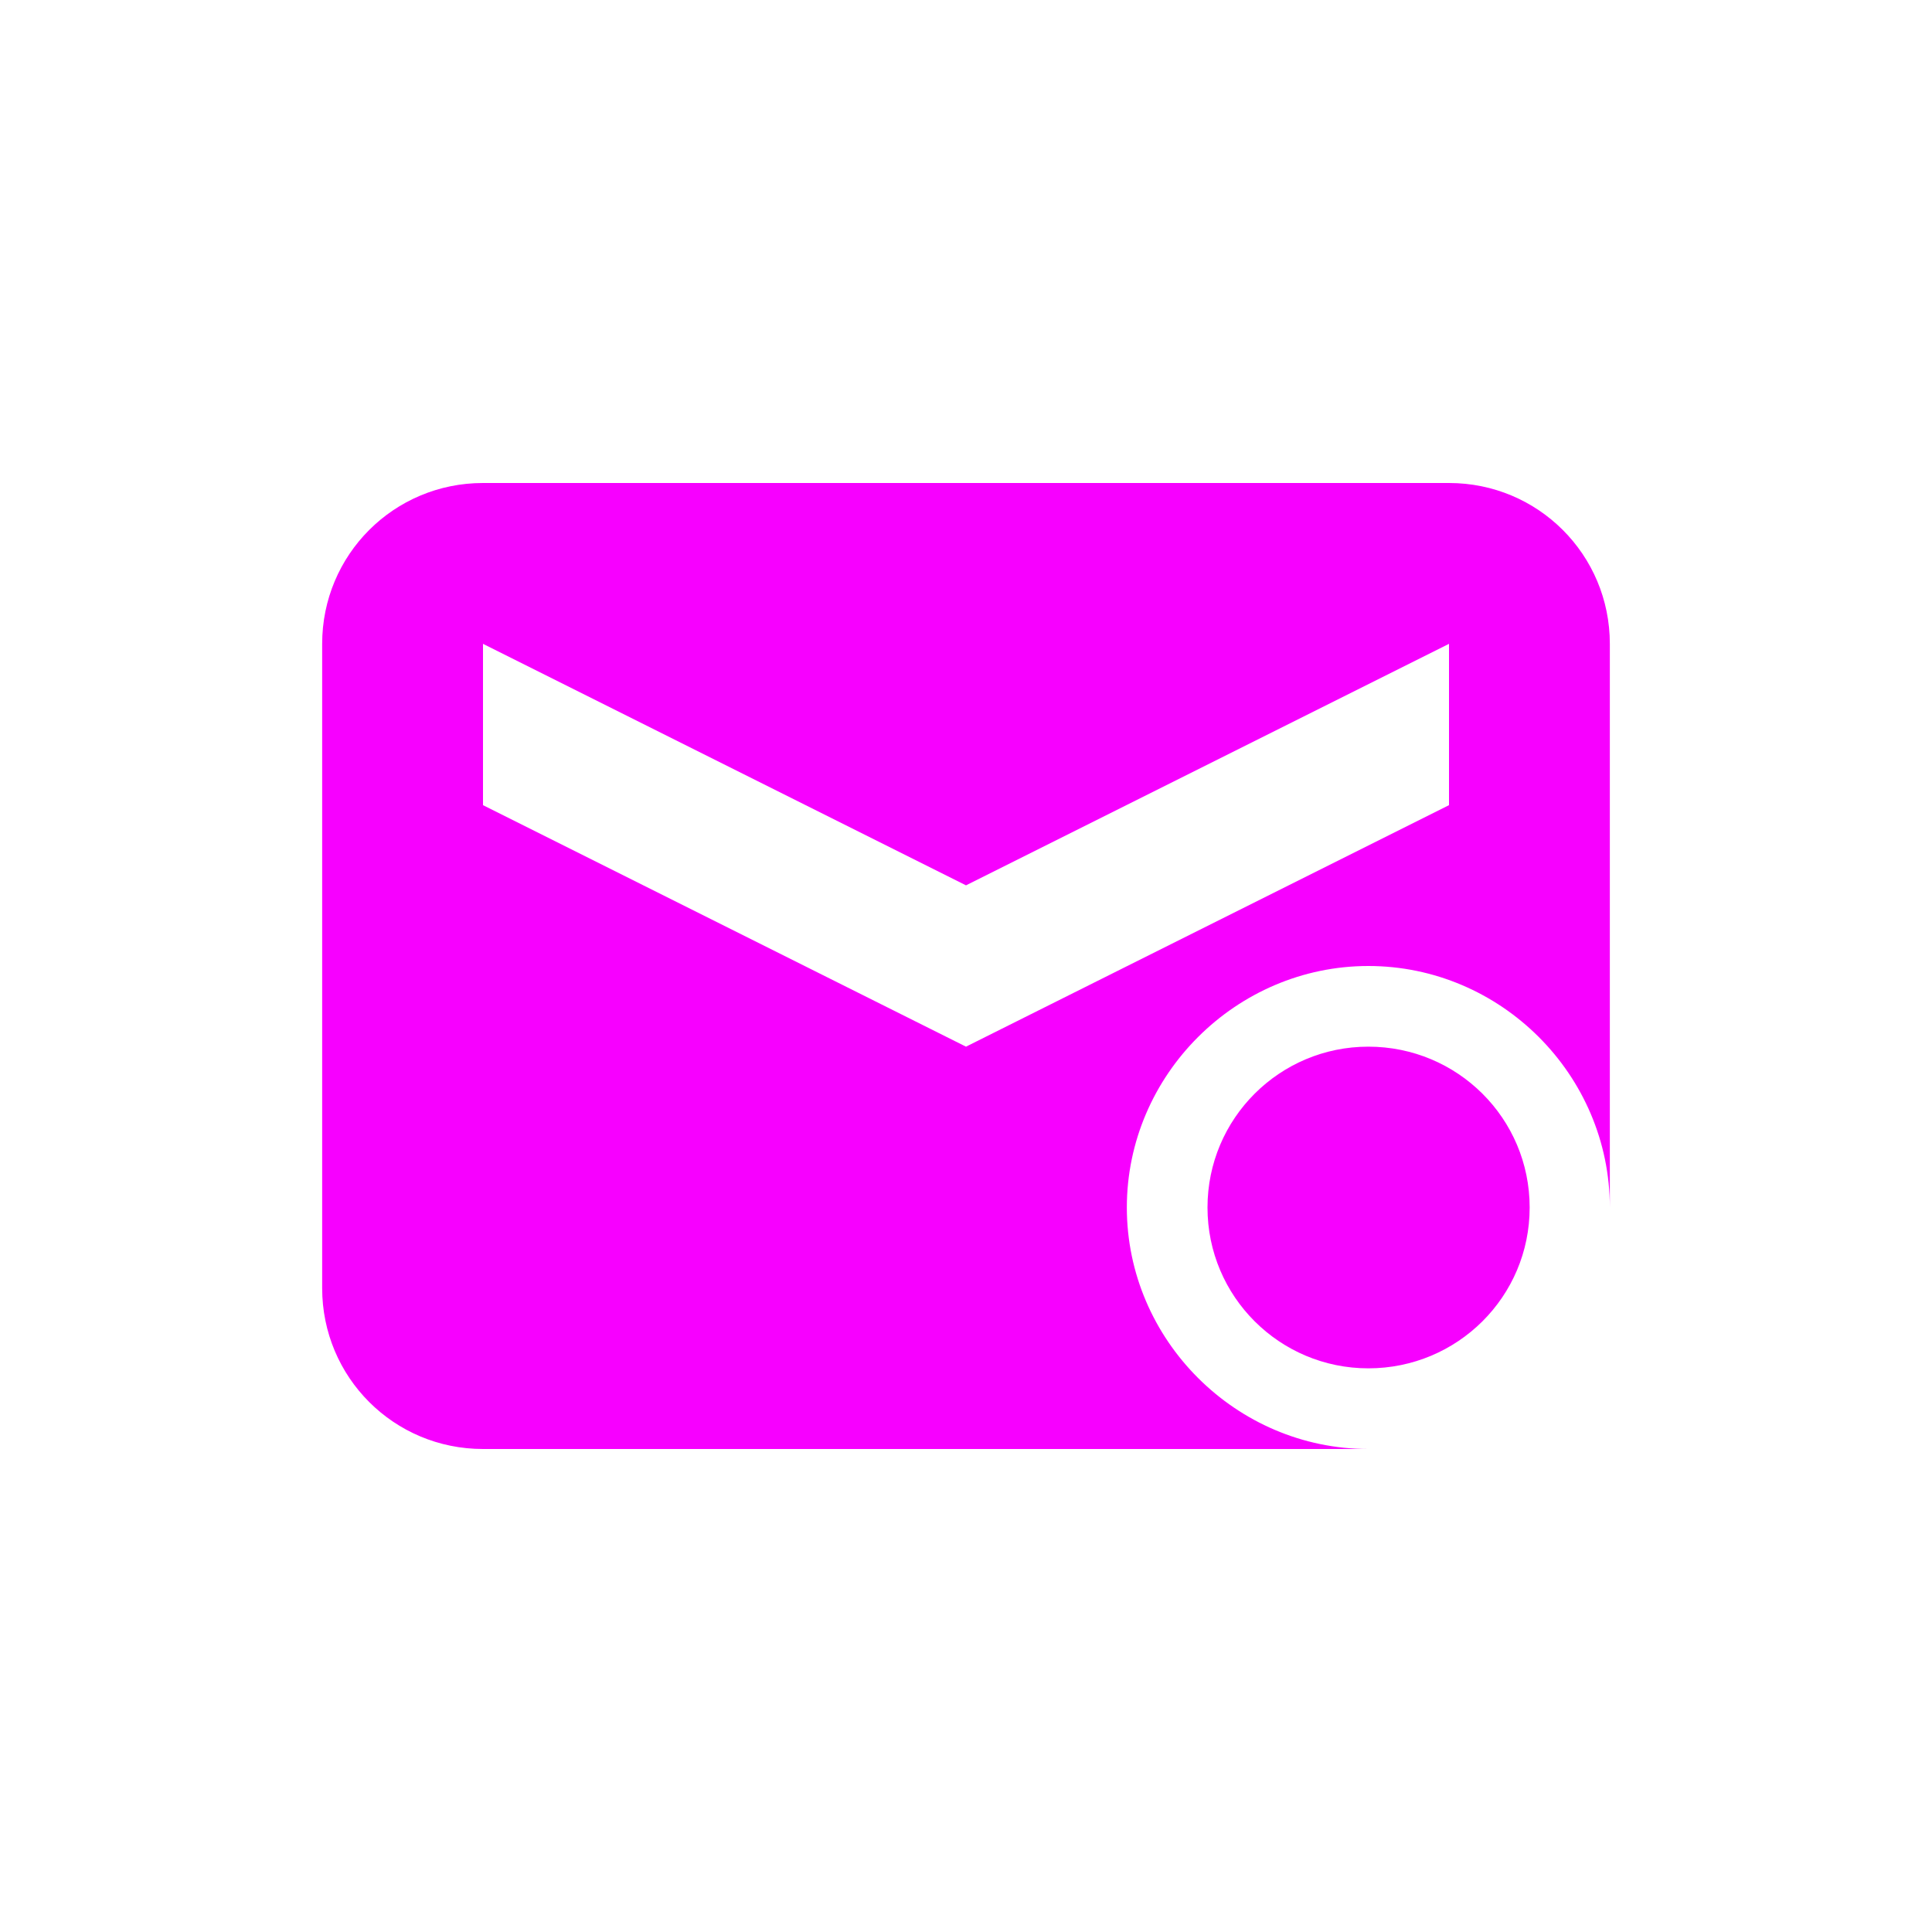 <svg xmlns="http://www.w3.org/2000/svg" xmlns:xlink="http://www.w3.org/1999/xlink" width="16" height="16" viewBox="0 0 16 16" version="1.1">
<g id="surface1">
<path style=" stroke:none;fill-rule:nonzero;fill:rgb(96.863%,0%,100%);fill-opacity:1;" d="M 4 4 C 3.262 4 2.668 4.594 2.668 5.332 L 2.668 10.668 C 2.668 11.406 3.262 12 4 12 L 11.332 12 C 10.238 12 9.332 11.098 9.332 10 C 9.332 8.902 10.238 8 11.332 8 C 12.43 8 13.332 8.902 13.332 10 L 13.332 5.332 C 13.332 4.594 12.738 4 12 4 Z M 4 5.332 L 8 7.332 L 12 5.332 L 12 6.668 L 8 8.668 L 4 6.668 Z M 11.332 8.668 C 10.598 8.668 10 9.262 10 10 C 10 10.738 10.598 11.332 11.332 11.332 C 12.07 11.332 12.668 10.738 12.668 10 C 12.668 9.262 12.07 8.668 11.332 8.668 Z M 11.332 8.668 "/>
</g>
</svg>
